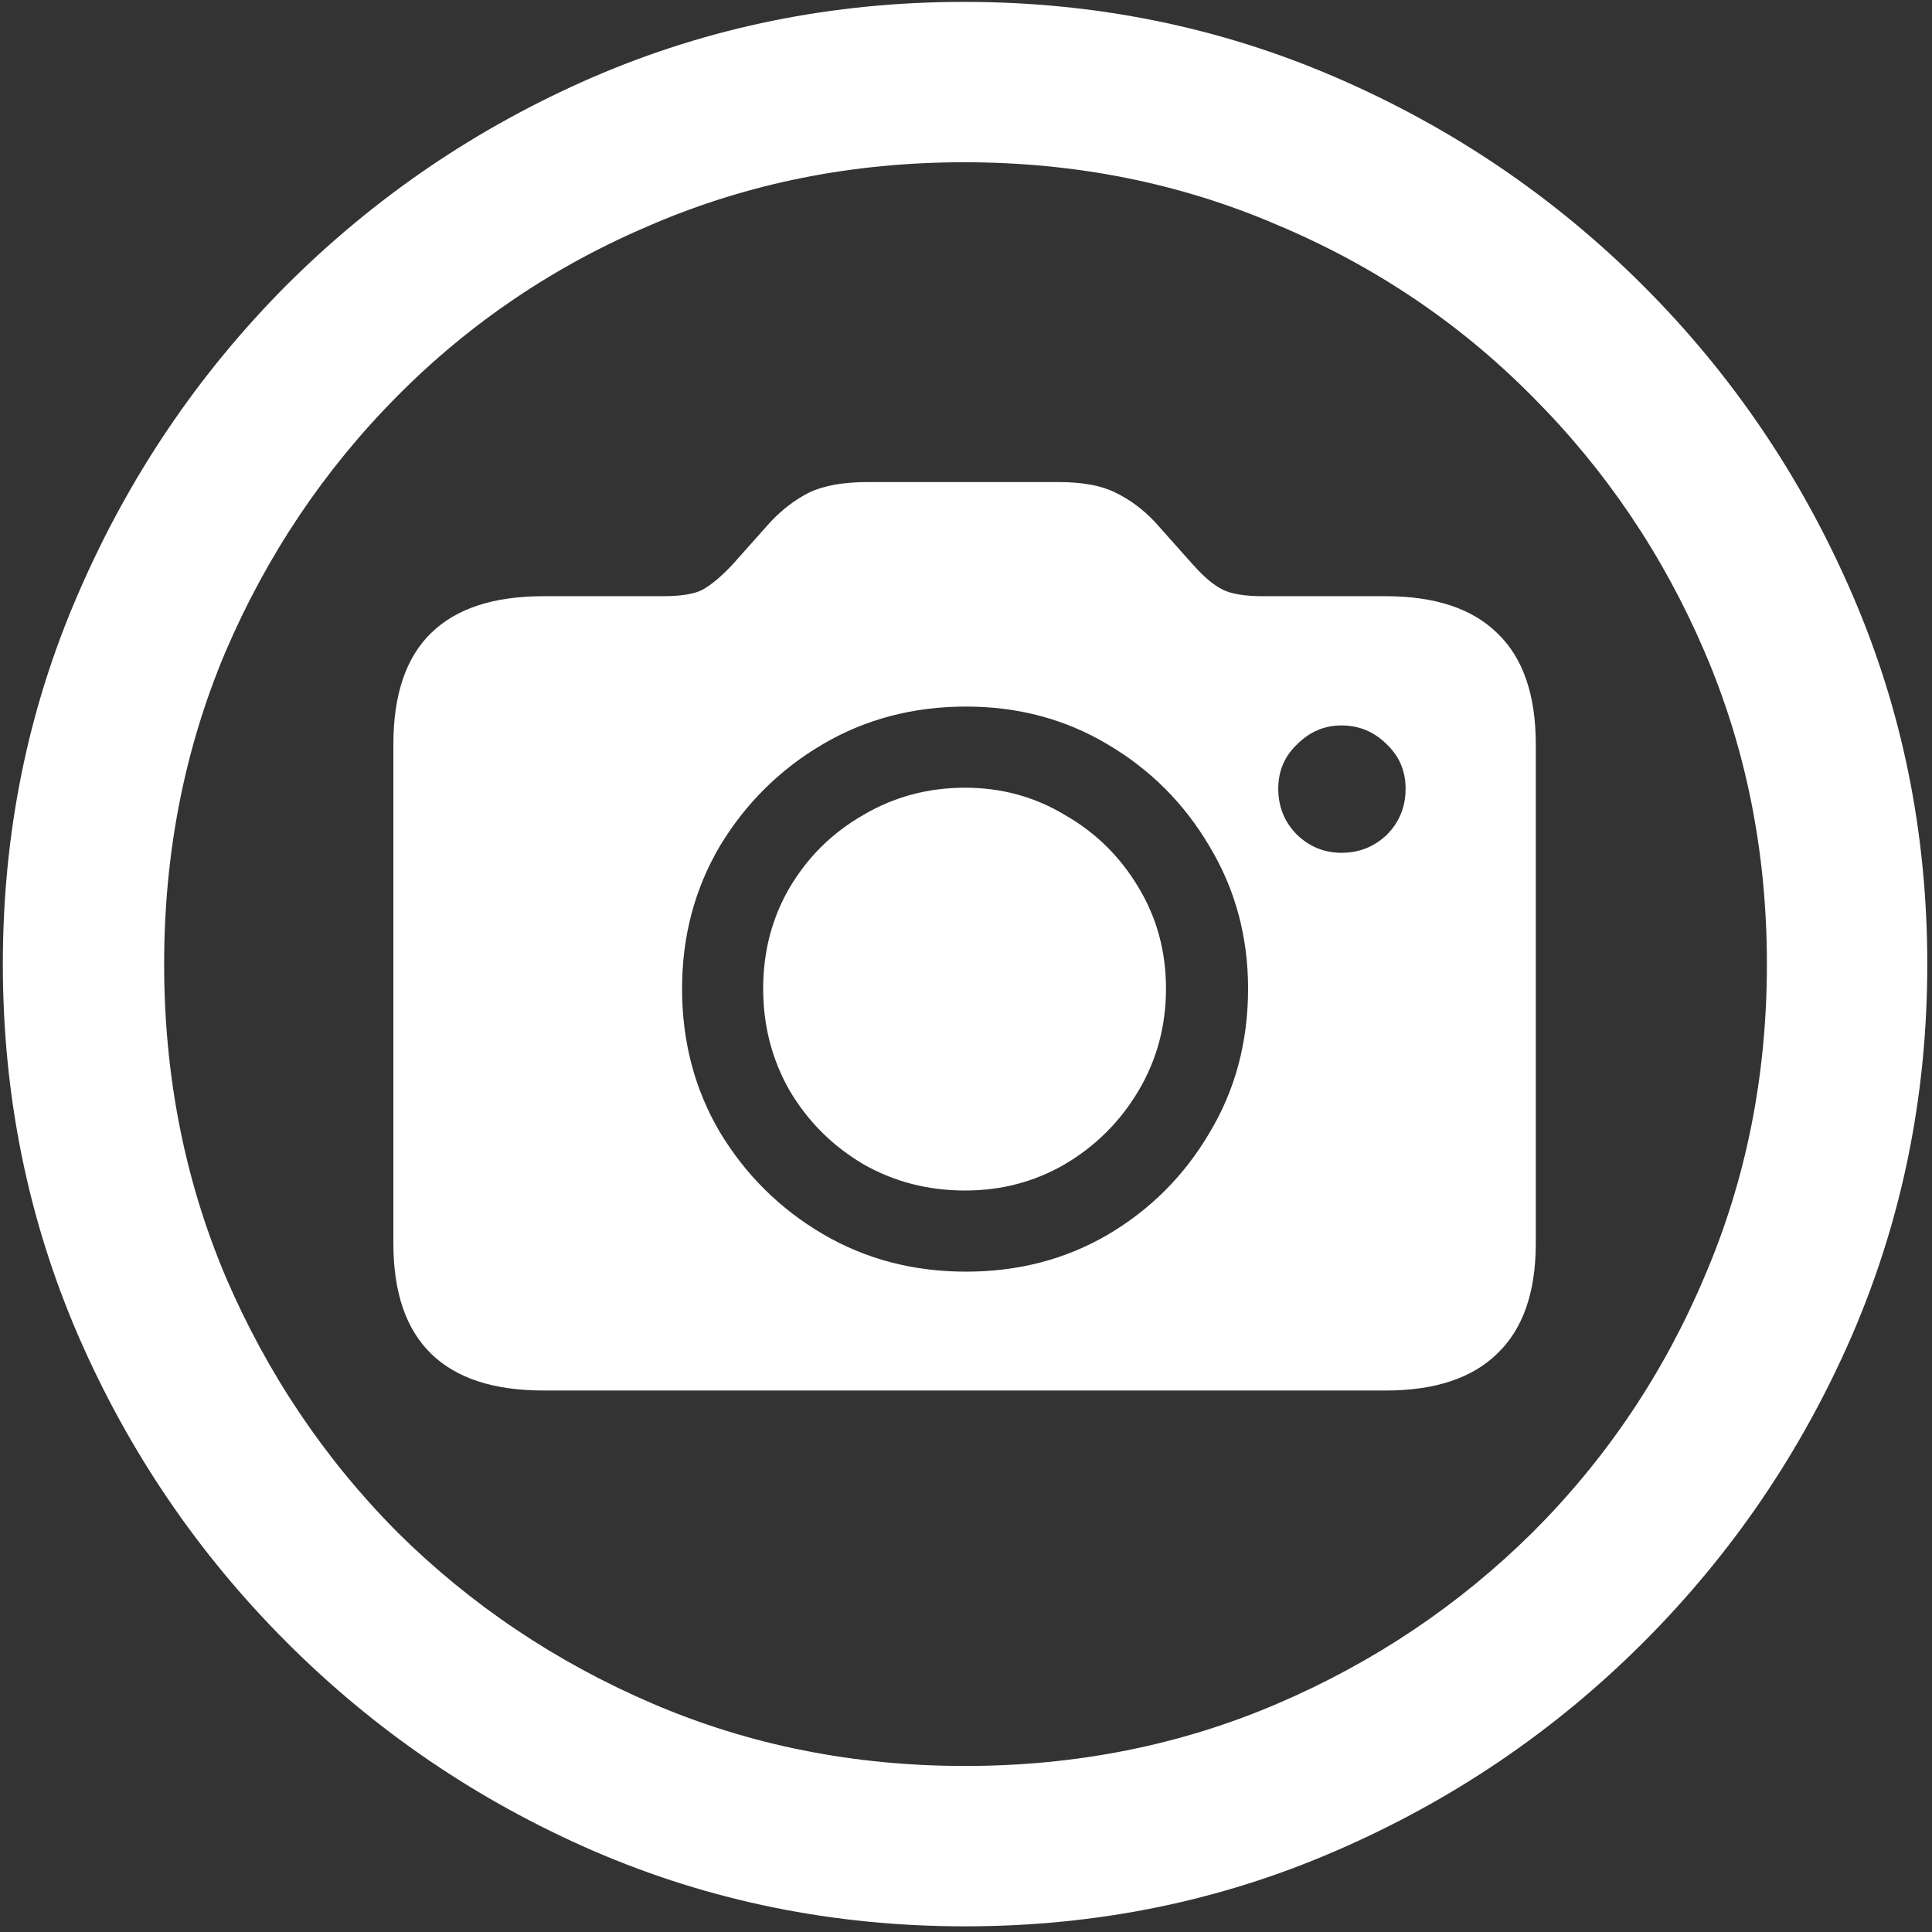 <svg width="128" height="128" viewBox="0 0 128 128" fill="none" xmlns="http://www.w3.org/2000/svg">
<rect x="0" y="0" width="128" height="128" fill="#333333" stroke="none"/>
<path d="M63.938 127.625C72.646 127.625 80.833 125.958 88.5 122.625C96.208 119.292 103 114.688 108.875 108.812C114.75 102.938 119.354 96.167 122.688 88.5C126.021 80.792 127.688 72.583 127.688 63.875C127.688 55.167 126.021 46.979 122.688 39.312C119.354 31.604 114.75 24.812 108.875 18.938C103 13.062 96.208 8.458 88.5 5.125C80.792 1.792 72.583 0.125 63.875 0.125C55.167 0.125 46.958 1.792 39.25 5.125C31.583 8.458 24.812 13.062 18.938 18.938C13.104 24.812 8.521 31.604 5.188 39.312C1.854 46.979 0.188 55.167 0.188 63.875C0.188 72.583 1.854 80.792 5.188 88.5C8.521 96.167 13.125 102.938 19 108.812C24.875 114.688 31.646 119.292 39.312 122.625C47.021 125.958 55.229 127.625 63.938 127.625ZM63.938 117C56.562 117 49.667 115.625 43.25 112.875C36.833 110.125 31.188 106.333 26.312 101.5C21.479 96.625 17.688 90.979 14.938 84.562C12.229 78.146 10.875 71.25 10.875 63.875C10.875 56.5 12.229 49.604 14.938 43.188C17.688 36.771 21.479 31.125 26.312 26.25C31.146 21.375 36.771 17.583 43.188 14.875C49.604 12.125 56.5 10.75 63.875 10.75C71.25 10.75 78.146 12.125 84.562 14.875C91.021 17.583 96.667 21.375 101.5 26.25C106.375 31.125 110.188 36.771 112.938 43.188C115.688 49.604 117.062 56.5 117.062 63.875C117.062 71.25 115.688 78.146 112.938 84.562C110.229 90.979 106.438 96.625 101.562 101.5C96.688 106.333 91.042 110.125 84.625 112.875C78.208 115.625 71.312 117 63.938 117ZM36 92.125H91.812C95.062 92.125 97.521 91.312 99.188 89.688C100.896 88.062 101.75 85.625 101.75 82.375V49.312C101.75 46.021 100.896 43.562 99.188 41.938C97.521 40.312 95.062 39.5 91.812 39.5H83.688C82.479 39.5 81.583 39.354 81 39.062C80.417 38.771 79.771 38.229 79.062 37.438L76.5 34.562C75.708 33.729 74.833 33.083 73.875 32.625C72.958 32.167 71.708 31.938 70.125 31.938H57.5C55.875 31.938 54.583 32.167 53.625 32.625C52.708 33.083 51.854 33.729 51.062 34.562L48.5 37.438C47.792 38.188 47.146 38.729 46.562 39.062C46.021 39.354 45.125 39.5 43.875 39.5H36C32.708 39.5 30.229 40.312 28.562 41.938C26.896 43.562 26.062 46.021 26.062 49.312V82.375C26.062 85.625 26.896 88.062 28.562 89.688C30.229 91.312 32.708 92.125 36 92.125ZM64 84.25C60.5 84.25 57.333 83.417 54.5 81.75C51.667 80.083 49.396 77.833 47.688 75C46.021 72.167 45.188 69 45.188 65.5C45.188 62.042 46.021 58.896 47.688 56.062C49.396 53.229 51.667 50.979 54.5 49.312C57.333 47.646 60.5 46.812 64 46.812C67.458 46.812 70.583 47.646 73.375 49.312C76.208 50.979 78.458 53.229 80.125 56.062C81.833 58.896 82.688 62.042 82.688 65.5C82.688 69.042 81.833 72.229 80.125 75.062C78.458 77.896 76.208 80.146 73.375 81.812C70.583 83.438 67.458 84.25 64 84.25ZM63.938 78.875C66.354 78.875 68.562 78.292 70.562 77.125C72.604 75.917 74.229 74.292 75.438 72.25C76.646 70.208 77.25 67.958 77.25 65.5C77.25 63.042 76.646 60.812 75.438 58.812C74.229 56.771 72.604 55.167 70.562 54C68.562 52.792 66.354 52.188 63.938 52.188C61.479 52.188 59.229 52.792 57.188 54C55.146 55.167 53.521 56.771 52.312 58.812C51.146 60.812 50.562 63.042 50.562 65.5C50.562 67.958 51.146 70.208 52.312 72.25C53.521 74.292 55.146 75.917 57.188 77.125C59.229 78.292 61.479 78.875 63.938 78.875ZM88.875 56.5C87.75 56.5 86.771 56.104 85.938 55.312C85.104 54.479 84.688 53.458 84.688 52.25C84.688 51.083 85.104 50.104 85.938 49.312C86.771 48.479 87.75 48.062 88.875 48.062C90.042 48.062 91.042 48.479 91.875 49.312C92.708 50.104 93.125 51.083 93.125 52.25C93.125 53.458 92.708 54.479 91.875 55.312C91.042 56.104 90.042 56.5 88.875 56.5Z" fill="white"/>
</svg>
